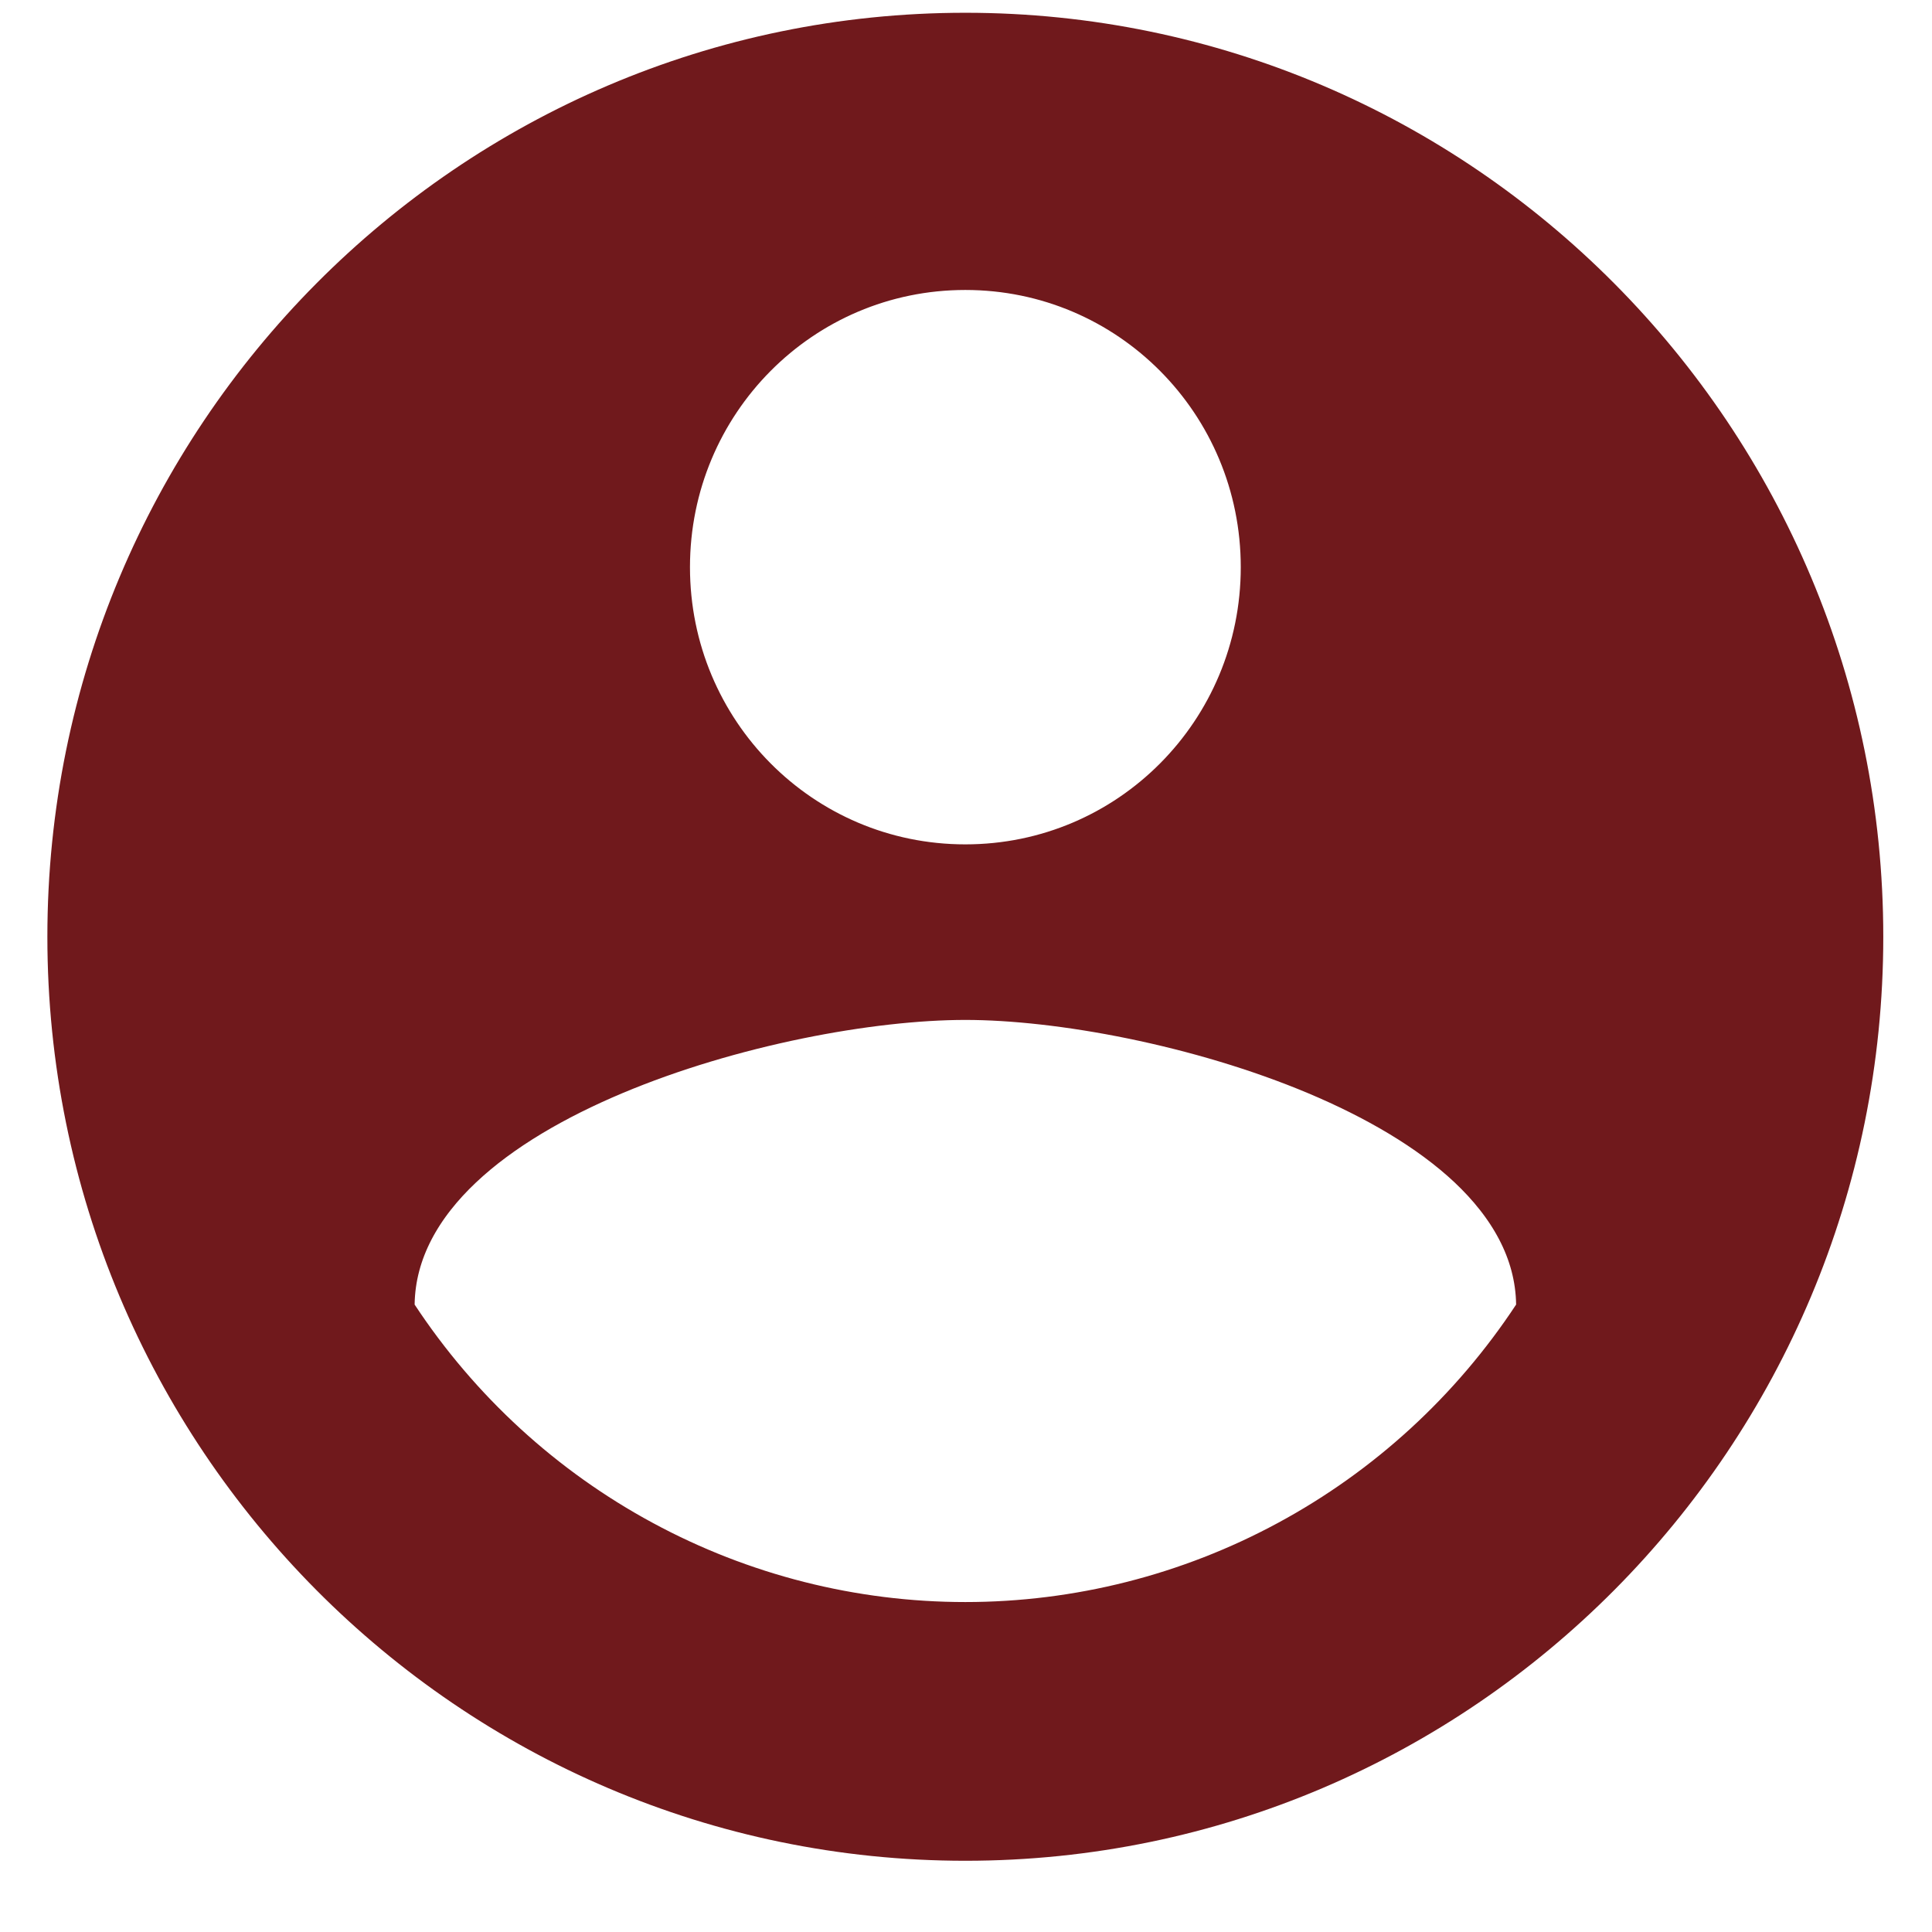<svg width="23" height="23" viewBox="0 0 23 23" fill="none" xmlns="http://www.w3.org/2000/svg">
<path d="M4.436 15.522L4.433 15.676L4.518 15.805C5.281 16.963 6.317 17.913 7.534 18.57C8.751 19.228 10.111 19.572 11.492 19.572C12.874 19.572 14.234 19.228 15.451 18.57C16.668 17.913 17.704 16.963 18.467 15.805L18.552 15.676L18.549 15.522C18.538 14.796 18.167 14.191 17.66 13.713C17.154 13.237 16.48 12.854 15.768 12.554C14.345 11.956 12.649 11.642 11.492 11.642C10.331 11.642 8.634 11.956 7.213 12.554C6.501 12.854 5.828 13.237 5.324 13.713C4.817 14.191 4.447 14.797 4.436 15.522ZM1.064 11.152C1.064 5.353 5.739 0.652 11.492 0.652C17.245 0.652 21.92 5.353 21.92 11.152C21.92 16.951 17.245 21.652 11.492 21.652C5.739 21.652 1.064 16.951 1.064 11.152ZM15.271 6.752C15.271 4.653 13.586 2.952 11.492 2.952C9.399 2.952 7.714 4.653 7.714 6.752C7.714 8.851 9.399 10.552 11.492 10.552C13.586 10.552 15.271 8.851 15.271 6.752Z" fill="#70191C" stroke="#70191C"/>
</svg>
